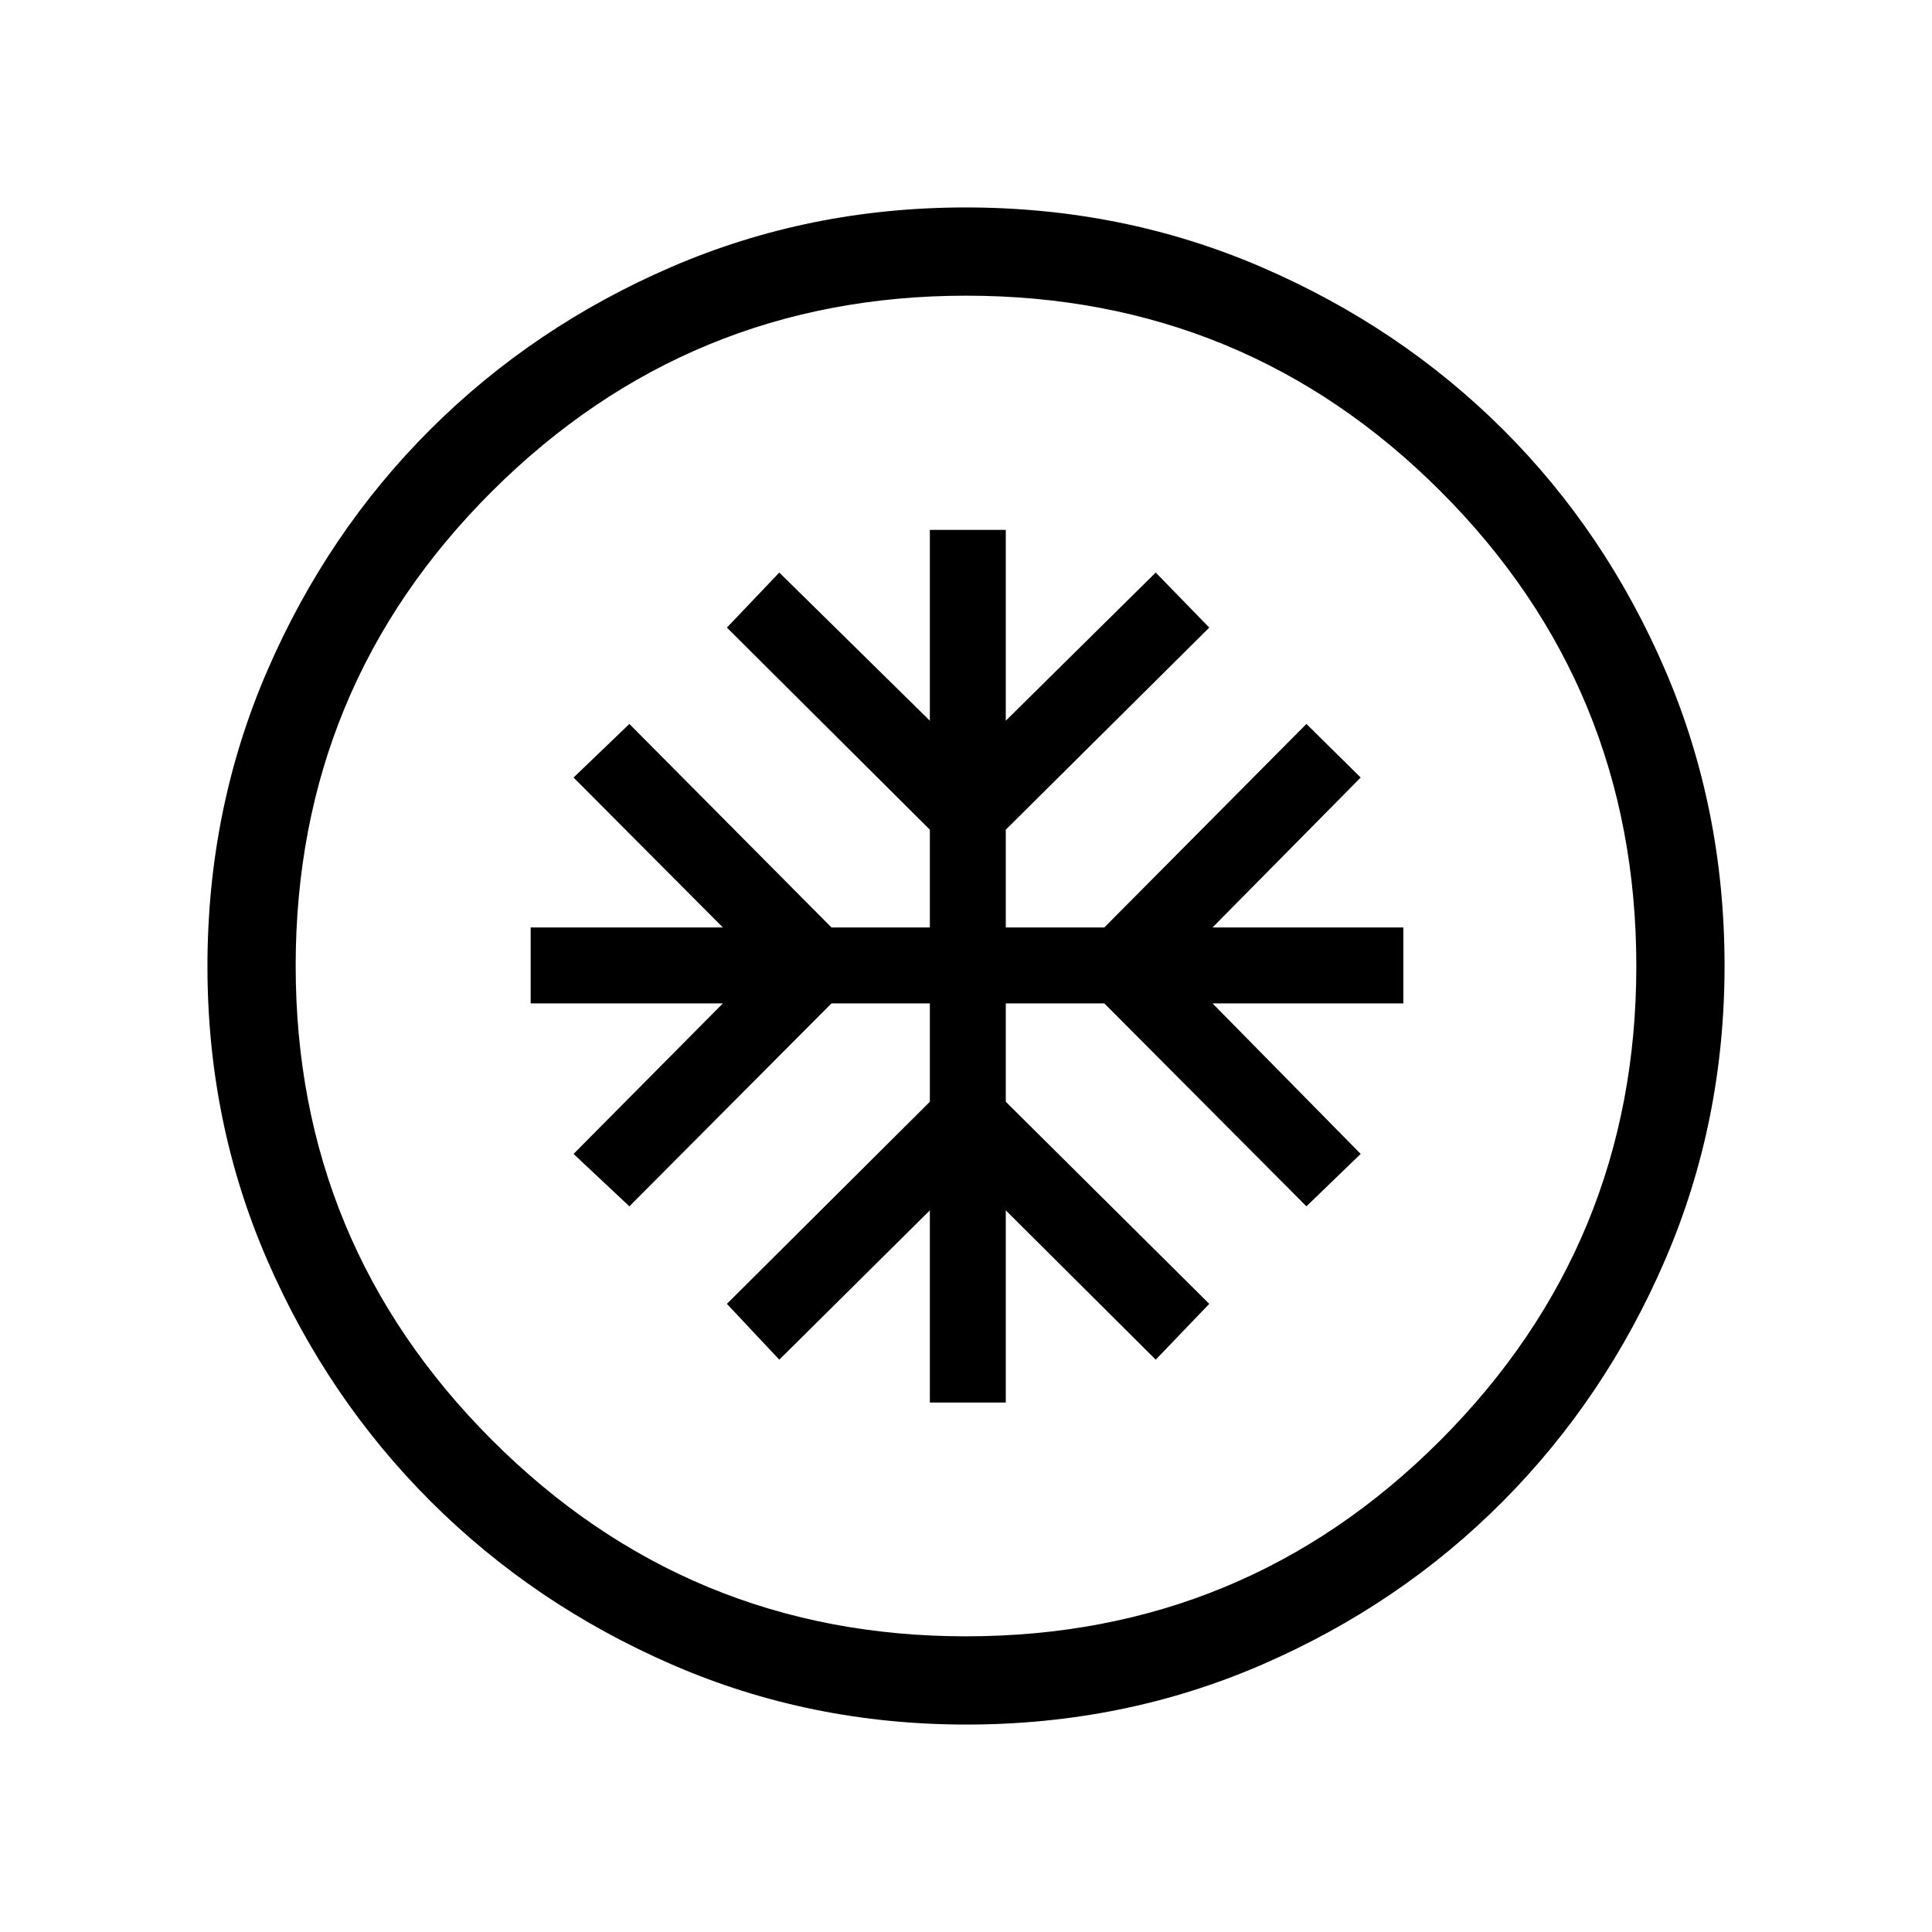 <svg xmlns="http://www.w3.org/2000/svg" height="48" viewBox="0 -960 960 960" width="48"><path d="M462.04-263.08h37.73v-95.5l74.5 74.19 26.61-27.73-101.11-100.42v-48.88h48.96l100.42 100.84 26.96-26.04-73.61-74.8h94.81v-37.73H602.5l73.61-74.5-26.96-26.62-100.42 101.12h-48.96v-48.58l101.11-100.42-26.61-27.35-74.5 73.62v-94.81h-37.73v94.81l-74.81-73.62-26.04 27.35 100.85 100.42v48.58h-48.89L312.73-600.27 285-573.65l74.19 74.5h-95.5v37.73h95.5L285-386.62l27.73 26.04 100.42-100.84h48.89v48.88L361.19-312.12l26.04 27.73 74.81-74.19v95.5Zm18.12 160q-77.7 0-146.26-29.81-68.56-29.81-119.91-81.09-51.35-51.29-81.13-119.73-29.78-68.44-29.78-146.13 0-78.31 29.81-147.07 29.81-68.75 81.09-119.85 51.29-51.1 119.73-80.63 68.44-29.53 146.13-29.53 78.31 0 147.07 29.68 68.77 29.68 119.86 80.59 51.09 50.92 80.62 119.55 29.53 68.64 29.53 146.94 0 77.7-29.56 146.26-29.56 68.56-80.59 119.91-51.04 51.35-119.67 81.13-68.64 29.78-146.94 29.78Zm-.21-43.84q138.63 0 235.88-97.52 97.25-97.51 97.25-235.51 0-138.63-97.21-235.88-97.2-97.25-235.82-97.25-138.01 0-235.57 97.21-97.56 97.2-97.56 235.82 0 138.01 97.52 235.57 97.51 97.56 235.51 97.56ZM480-480Z"/></svg>